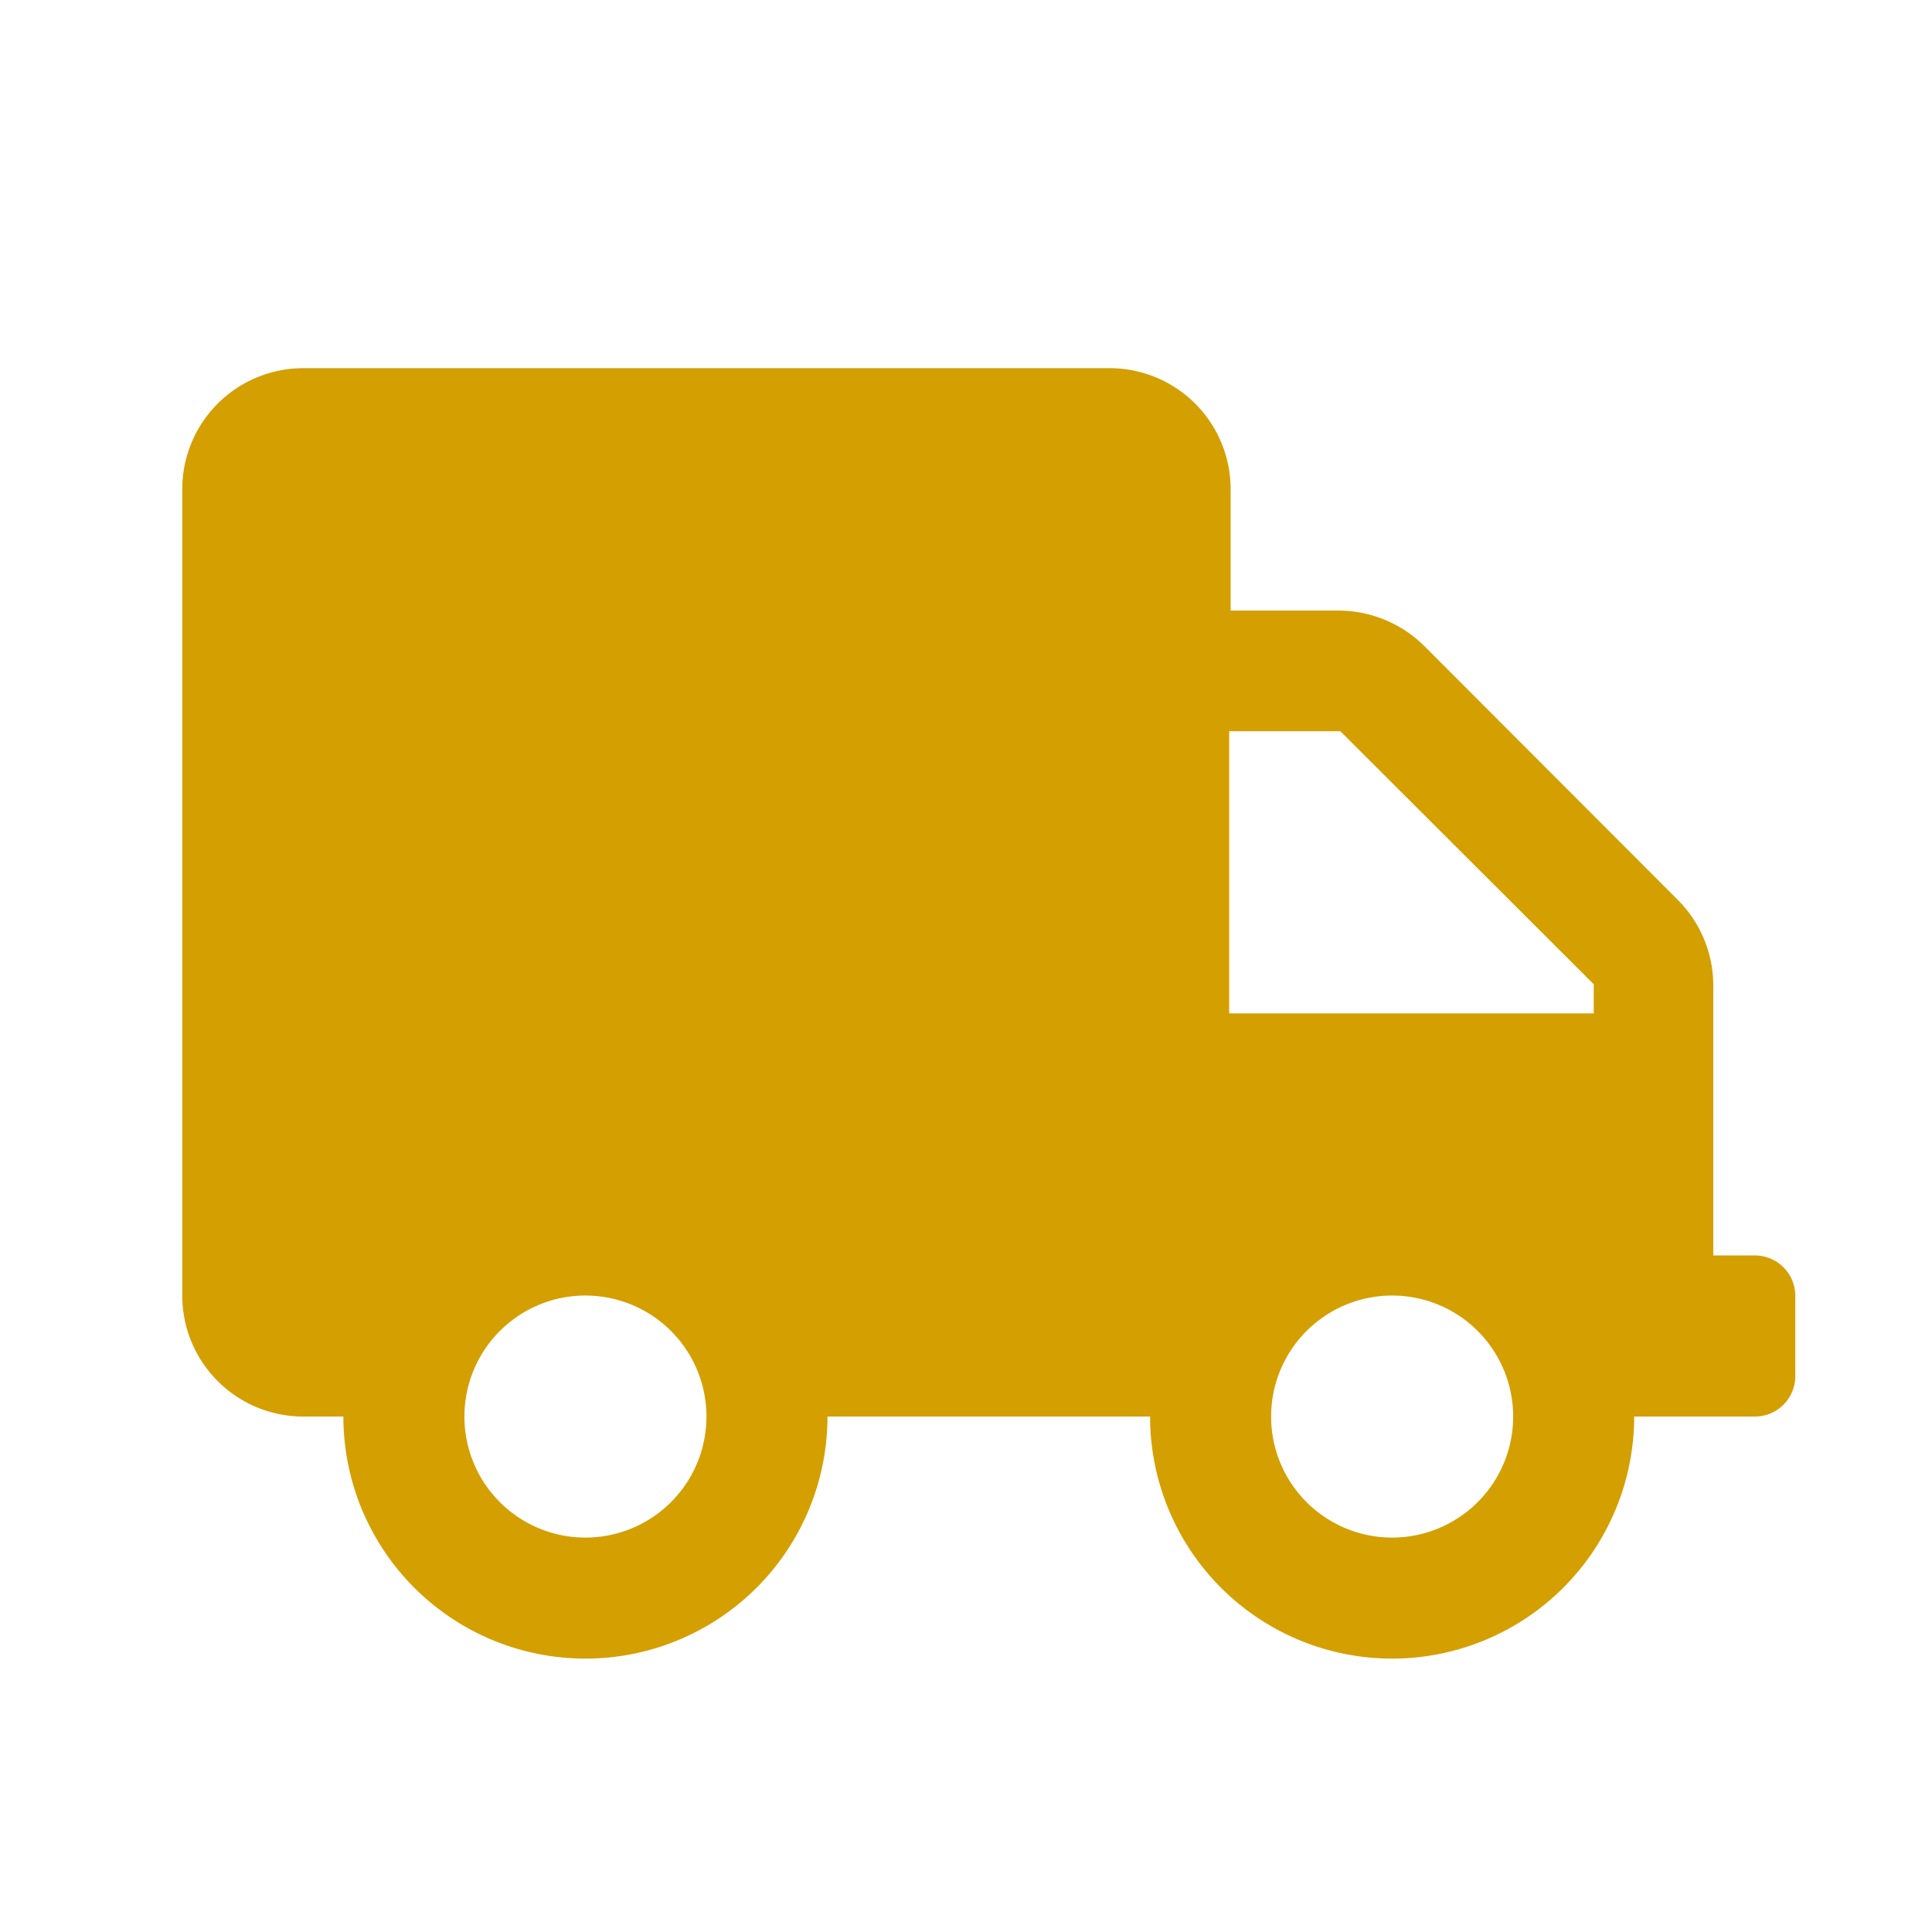 <svg xmlns="http://www.w3.org/2000/svg" viewBox="0 0 53 53"><defs><style>.cls-1{fill:#d49f00;}</style></defs><title>workOnTheRoad</title><g id="workOnTheRoad"><path class="cls-1" d="M48.14,34.44H47V27a3.33,3.33,0,0,0-1-2.34l-6.9-6.91a3.35,3.35,0,0,0-2.35-1H33.76V13.42a3.32,3.32,0,0,0-3.32-3.32H8.32A3.32,3.32,0,0,0,5,13.42V35.54a3.32,3.32,0,0,0,3.32,3.32h1.1a6.64,6.64,0,0,0,13.28,0h8.85a6.64,6.64,0,0,0,13.28,0h3.31a1.11,1.11,0,0,0,1.11-1.1V35.54A1.11,1.11,0,0,0,48.14,34.44ZM16.06,42.18a3.32,3.32,0,1,1,3.32-3.32A3.32,3.32,0,0,1,16.06,42.18Zm22.13,0a3.32,3.32,0,1,1,3.32-3.32A3.32,3.32,0,0,1,38.19,42.18ZM43.72,27.8h-10V20.06h3.05L43.72,27Z"/></g></svg>